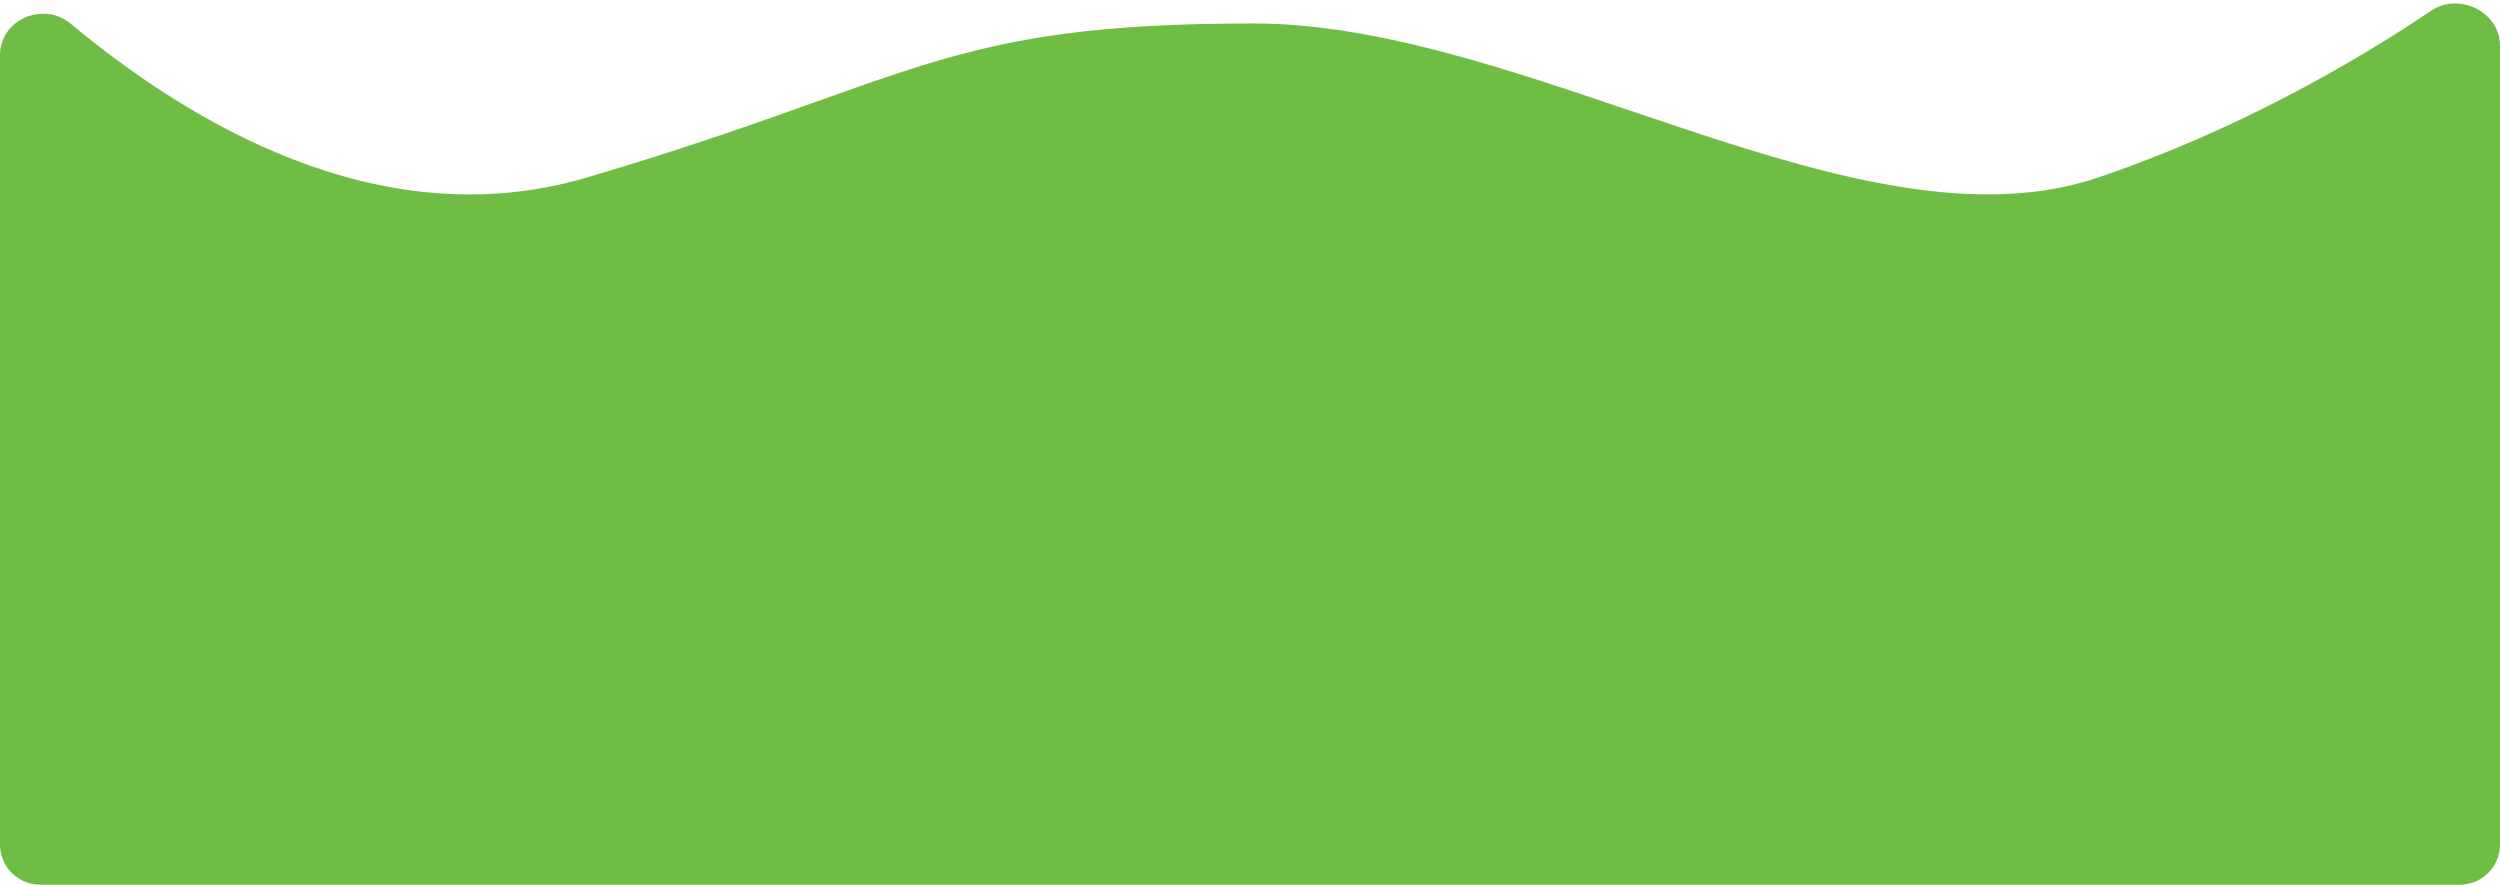 <svg width="373" height="132" viewBox="0 0 373 132" fill="none" xmlns="http://www.w3.org/2000/svg">
<path d="M87.5 26.5C56.341 35.688 27.629 17.747 10.543 3.532C6.462 0.137 0 2.921 0 8.23V126C0 129.314 2.686 132 6 132H367C370.314 132 373 129.314 373 126V6.844C373 1.751 366.896 -1.22 362.678 1.633C351.22 9.382 333.39 19.608 313 26.5C277.5 38.5 228.173 3.5 187 3.5C140.5 3.5 136.795 11.964 87.5 26.5Z" fill="#6FBD44"/>
</svg>
